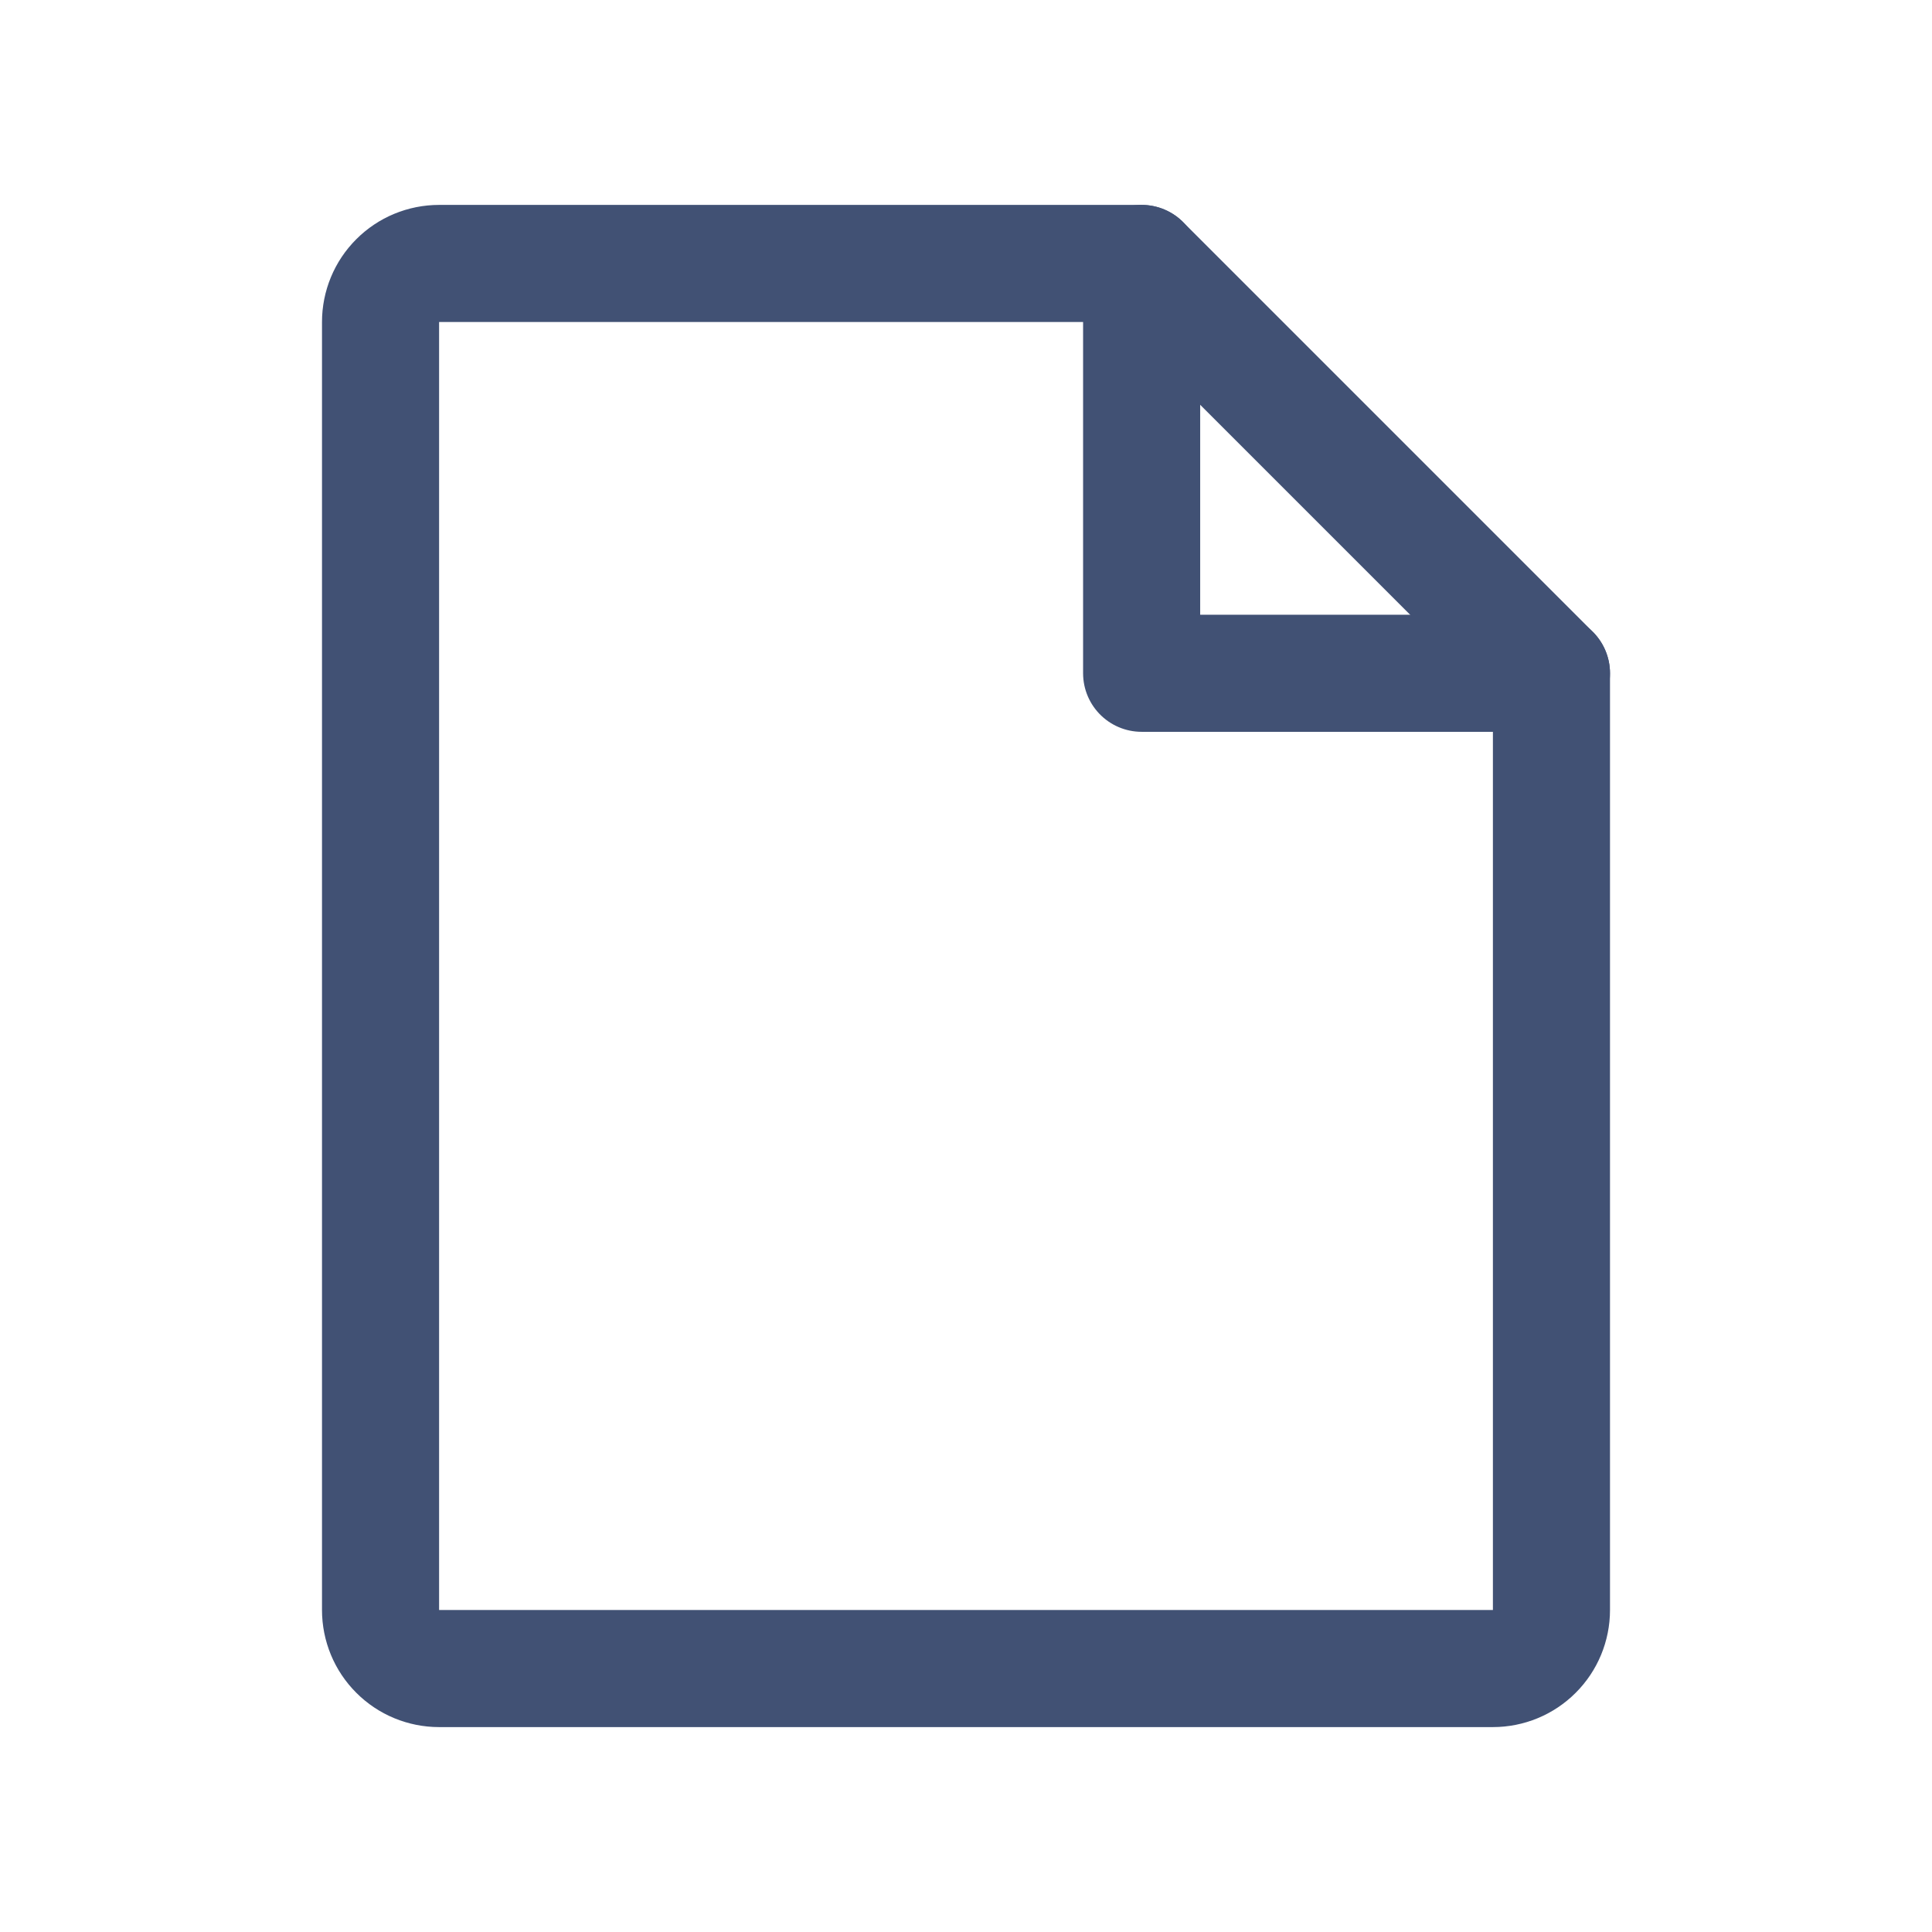 <svg width="33" height="33" viewBox="0 0 33 33" fill="none" xmlns="http://www.w3.org/2000/svg">
<path d="M25.5 28.5H7.5C7.235 28.5 6.98 28.395 6.793 28.207C6.605 28.02 6.5 27.765 6.5 27.5V5.5C6.5 5.235 6.605 4.98 6.793 4.793C6.98 4.605 7.235 4.5 7.5 4.5H19.5L26.5 11.5V27.5C26.5 27.765 26.395 28.02 26.207 28.207C26.02 28.395 25.765 28.5 25.5 28.5Z" stroke="#415174" stroke-width="2" stroke-linecap="round" stroke-linejoin="round"/>
<path d="M19.5 4.5V11.5H26.5" stroke="#415174" stroke-width="2" stroke-linecap="round" stroke-linejoin="round"/>
</svg>
